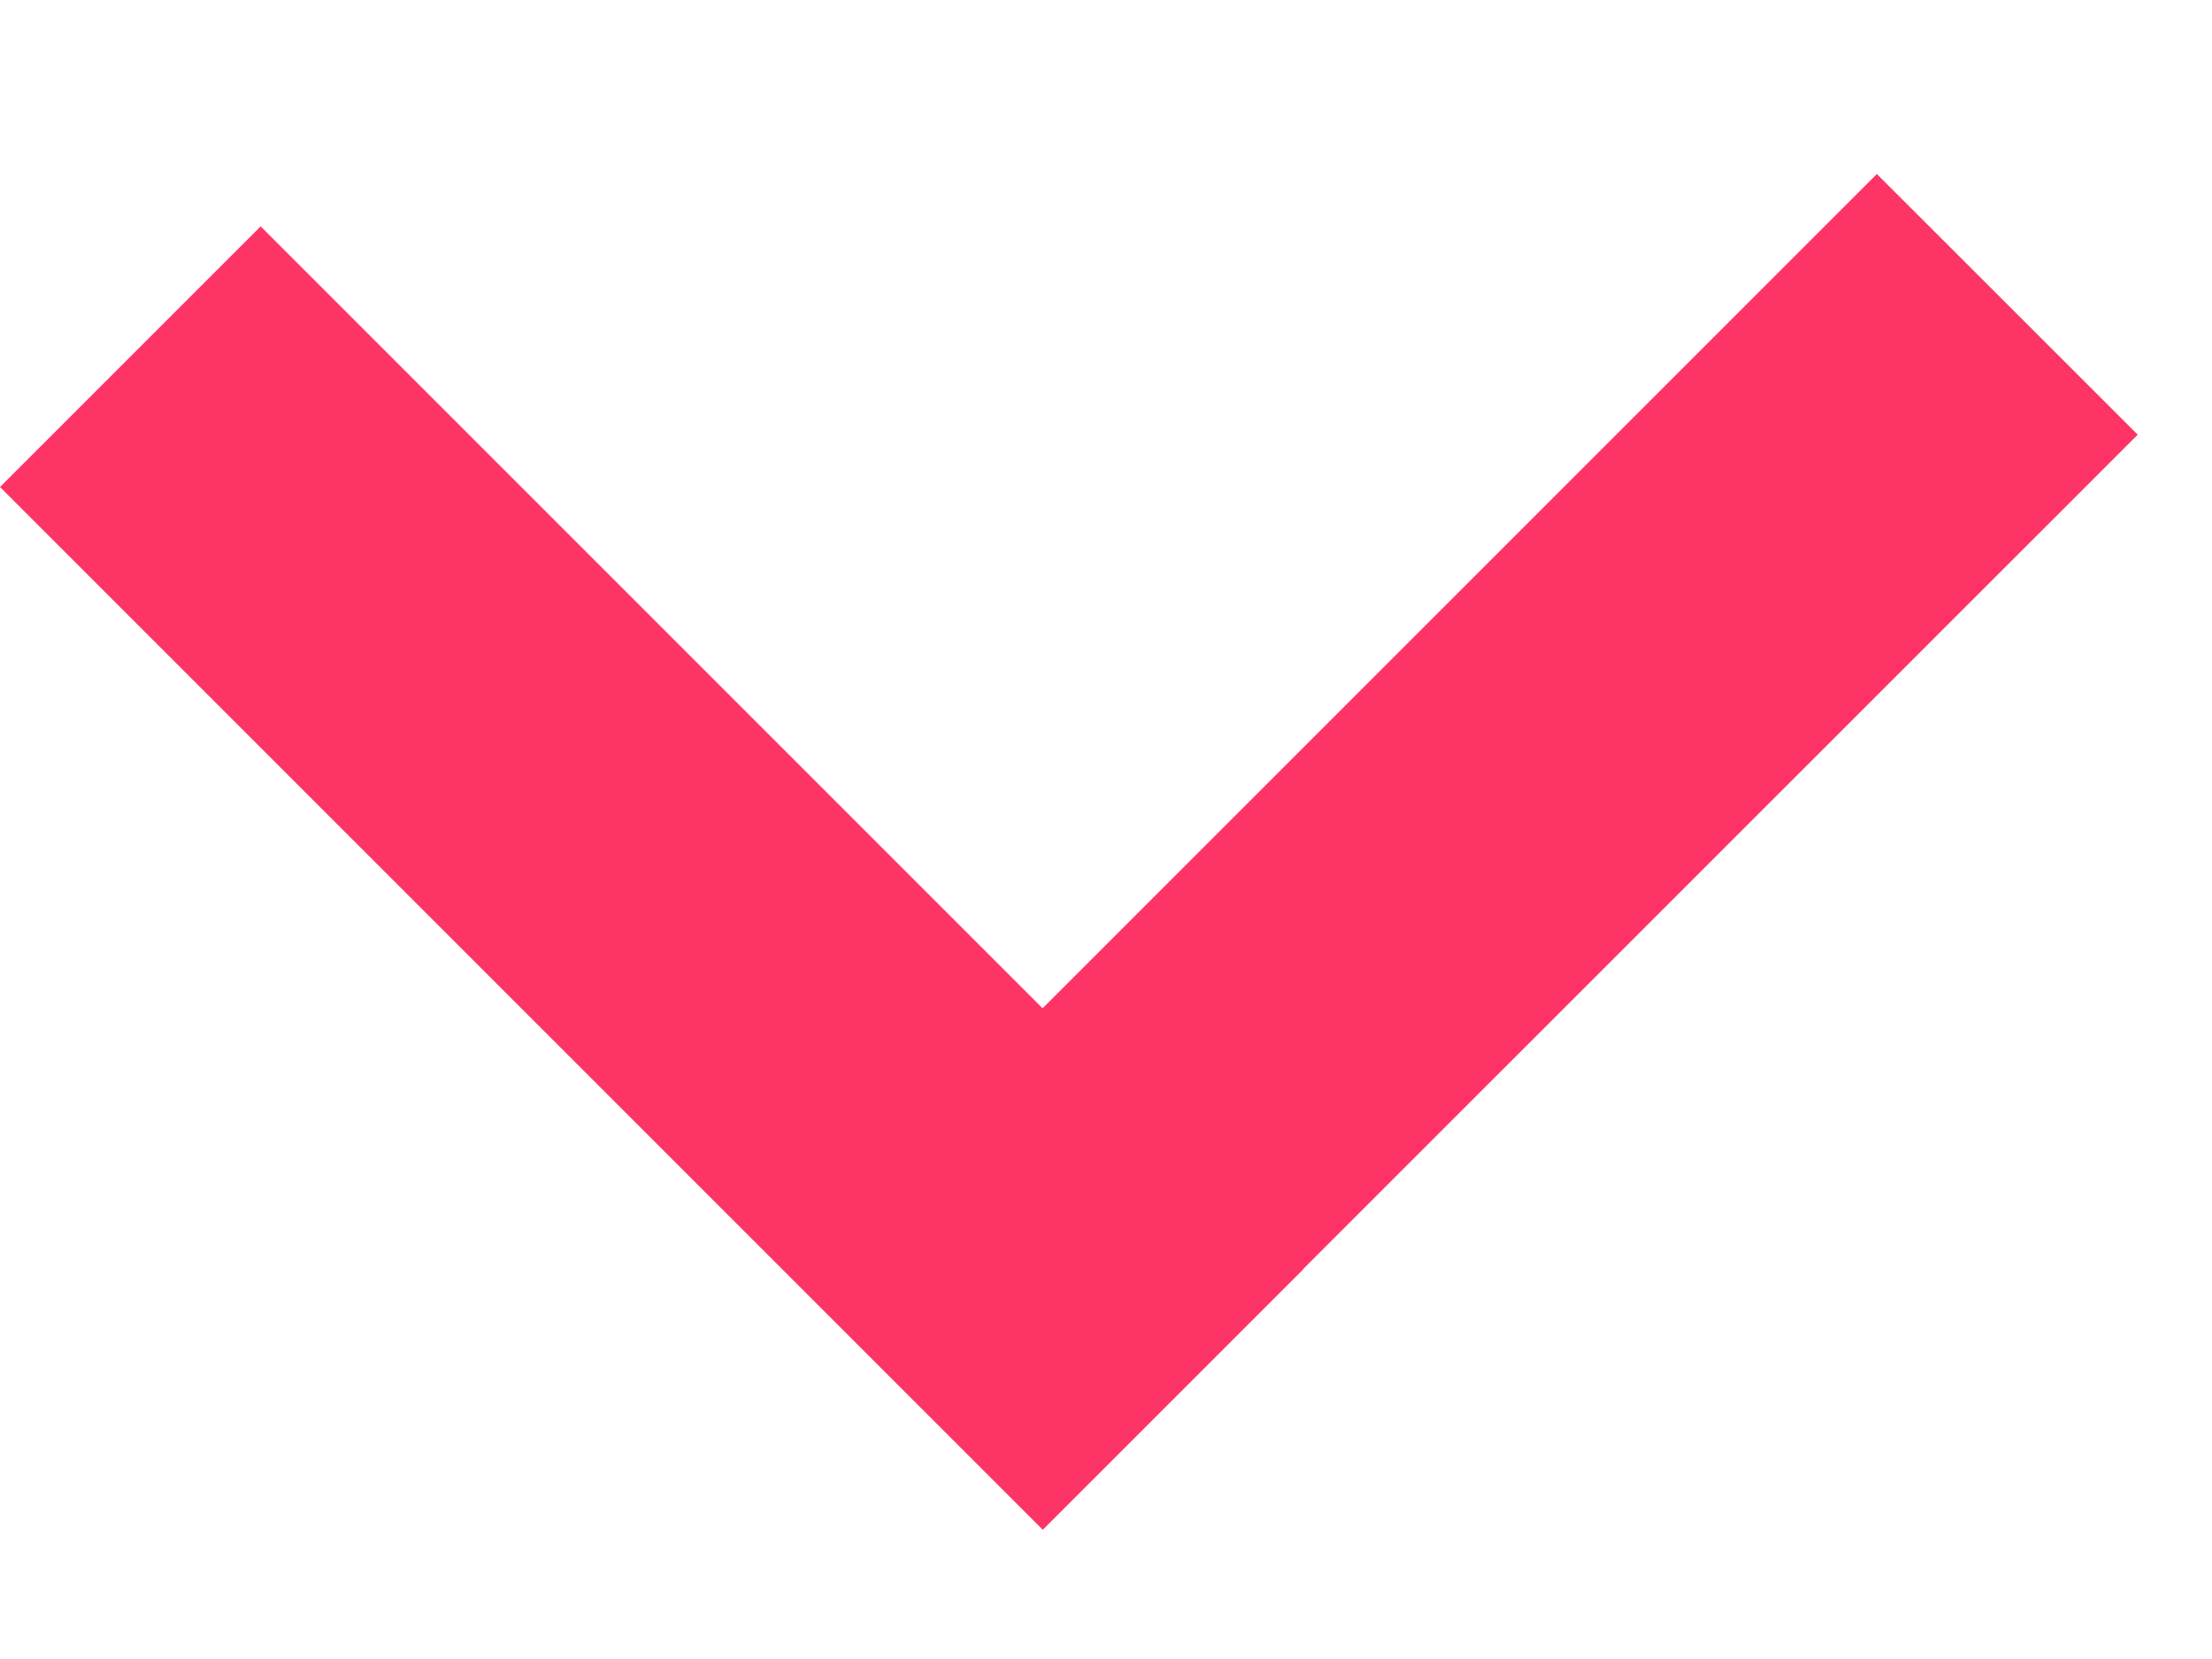 <svg width="12" height="9" viewBox="0 0 12 9" fill="none" xmlns="http://www.w3.org/2000/svg">
<path fill-rule="evenodd" clip-rule="evenodd" d="M7.07 6.884L7.071 6.885L5.657 8.299L-0 2.642L1.414 1.228L5.656 5.47L10.182 0.944L11.597 2.358L7.07 6.884Z" fill="#FF3466"/>
</svg>
